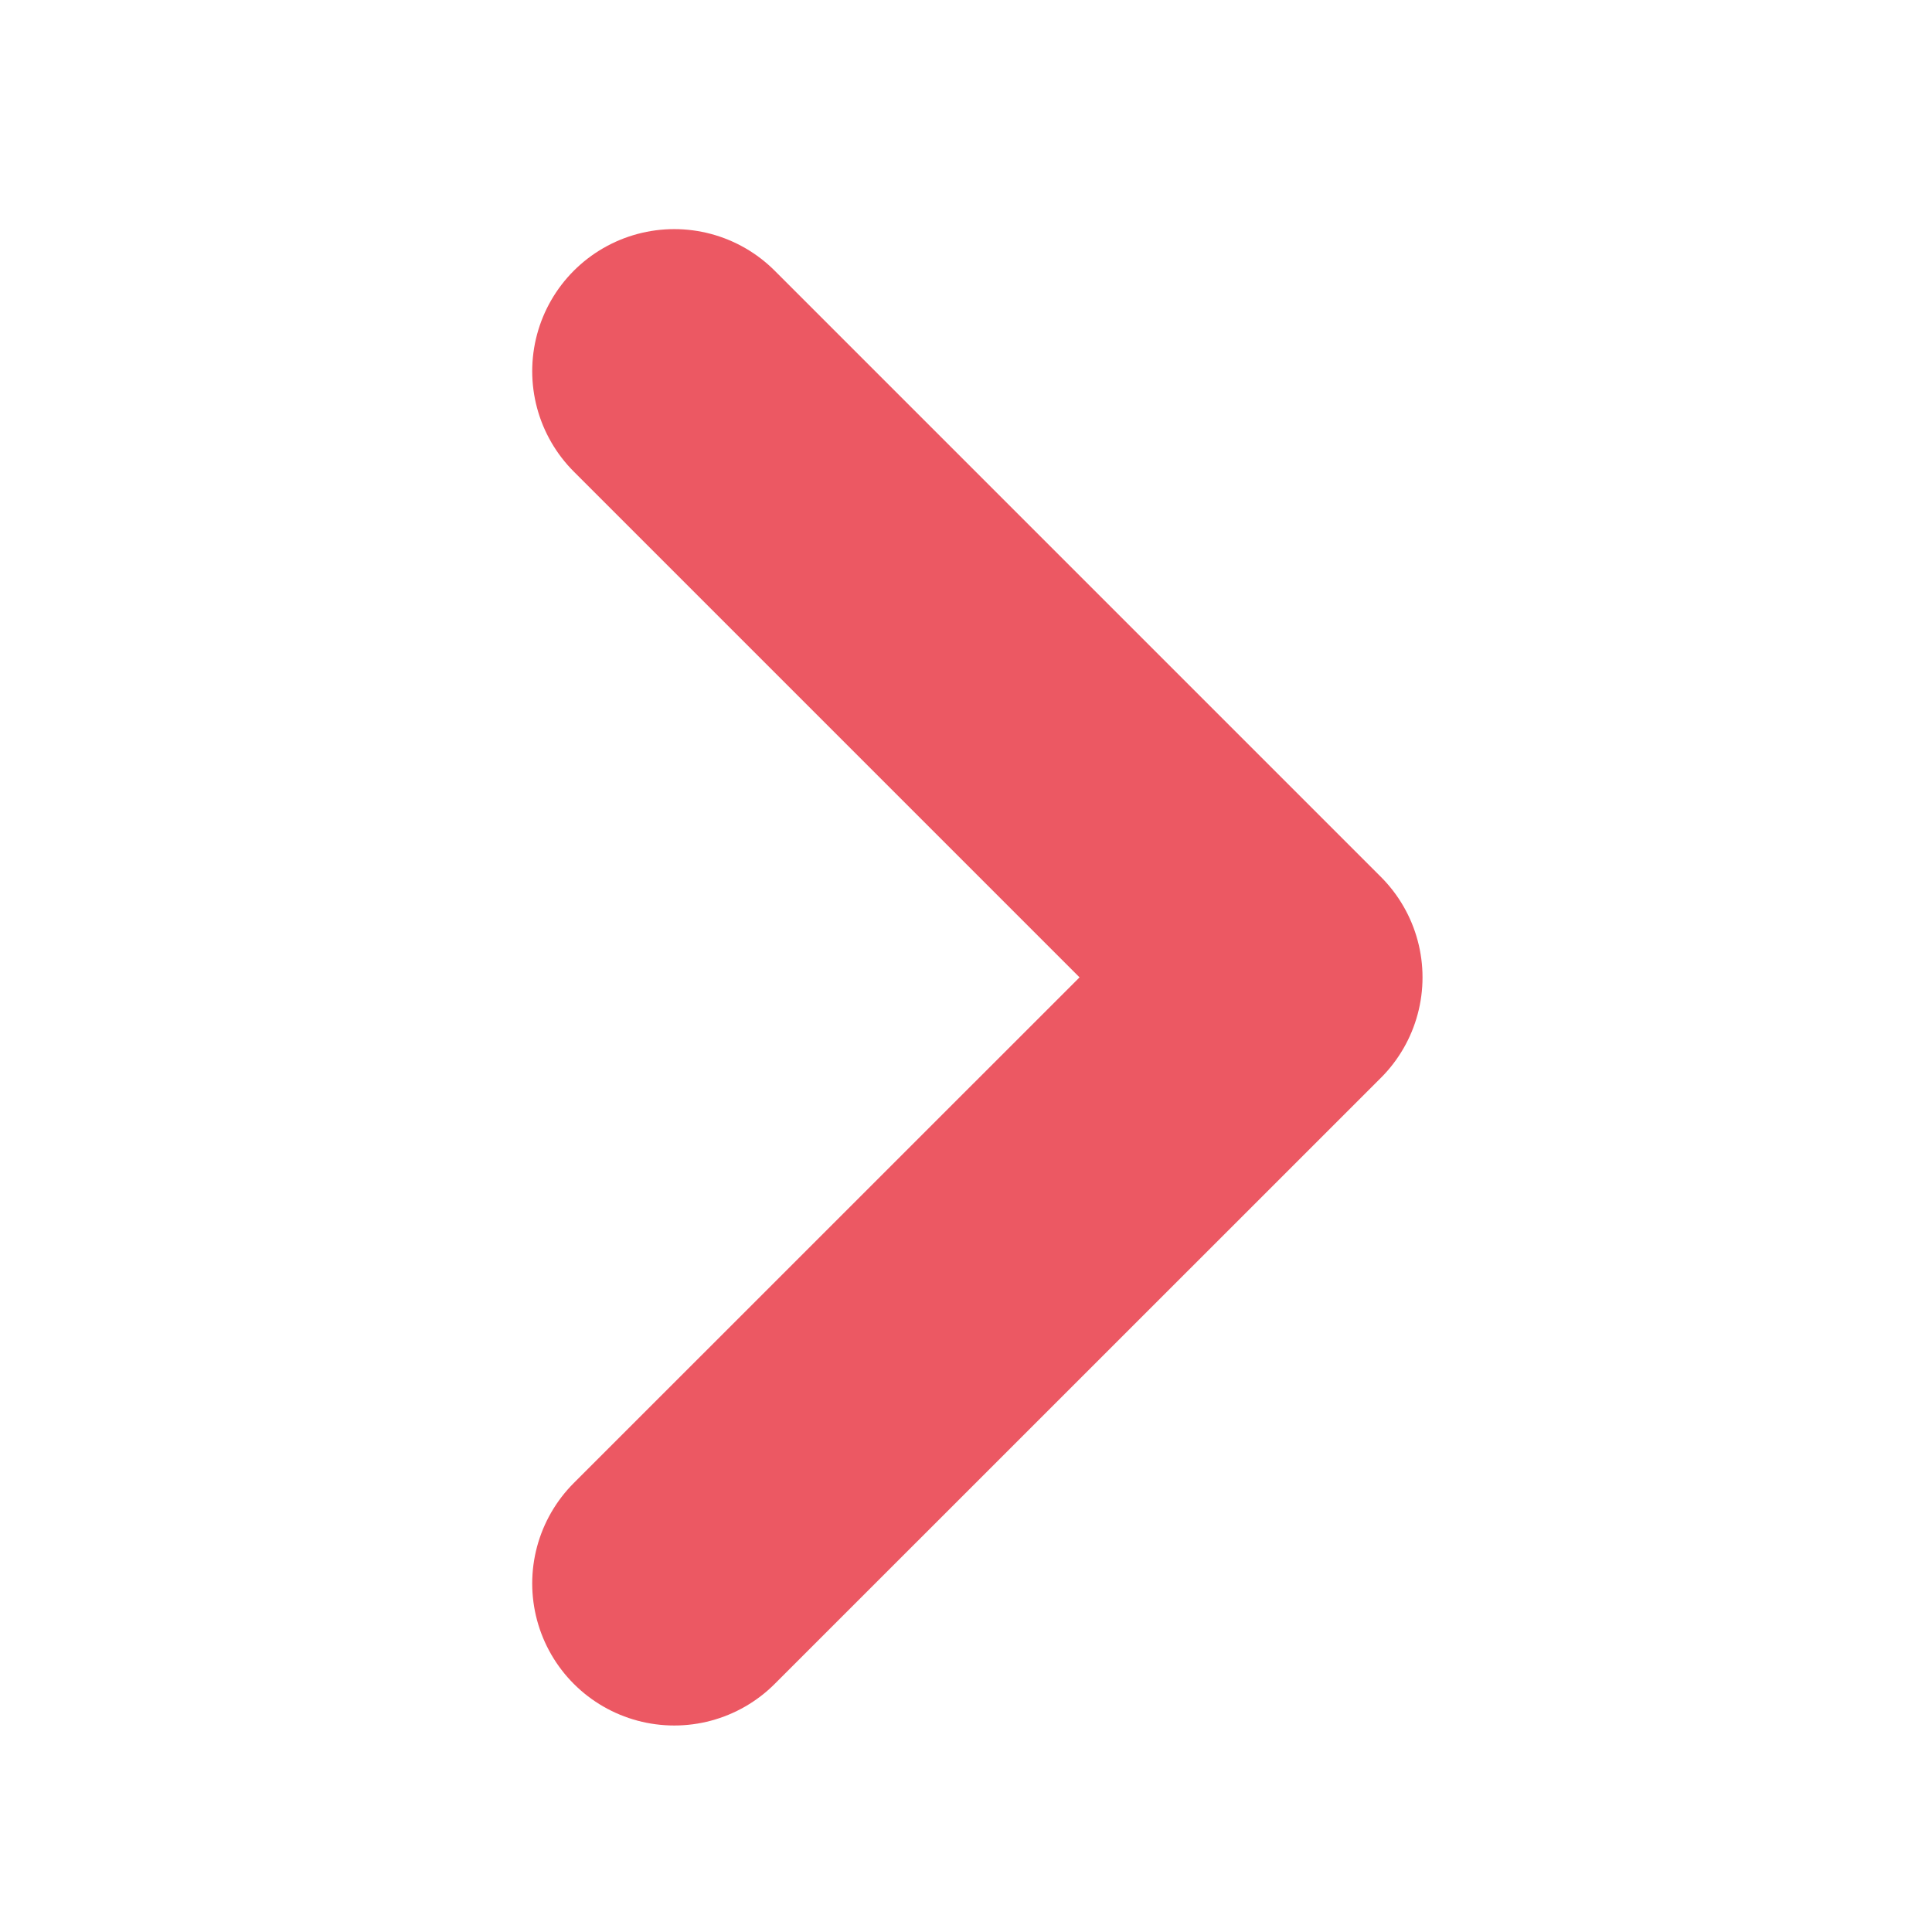 <svg width="17" height="17" viewBox="0 0 17 17" fill="none" xmlns="http://www.w3.org/2000/svg">
<g id="Chevron Right">
<path id="Vector" d="M5.933 3.266L11.267 8.6L5.933 13.933" stroke="#EC5863" stroke-width="2.5" stroke-linecap="round" stroke-linejoin="round"/>
</g>
</svg>

